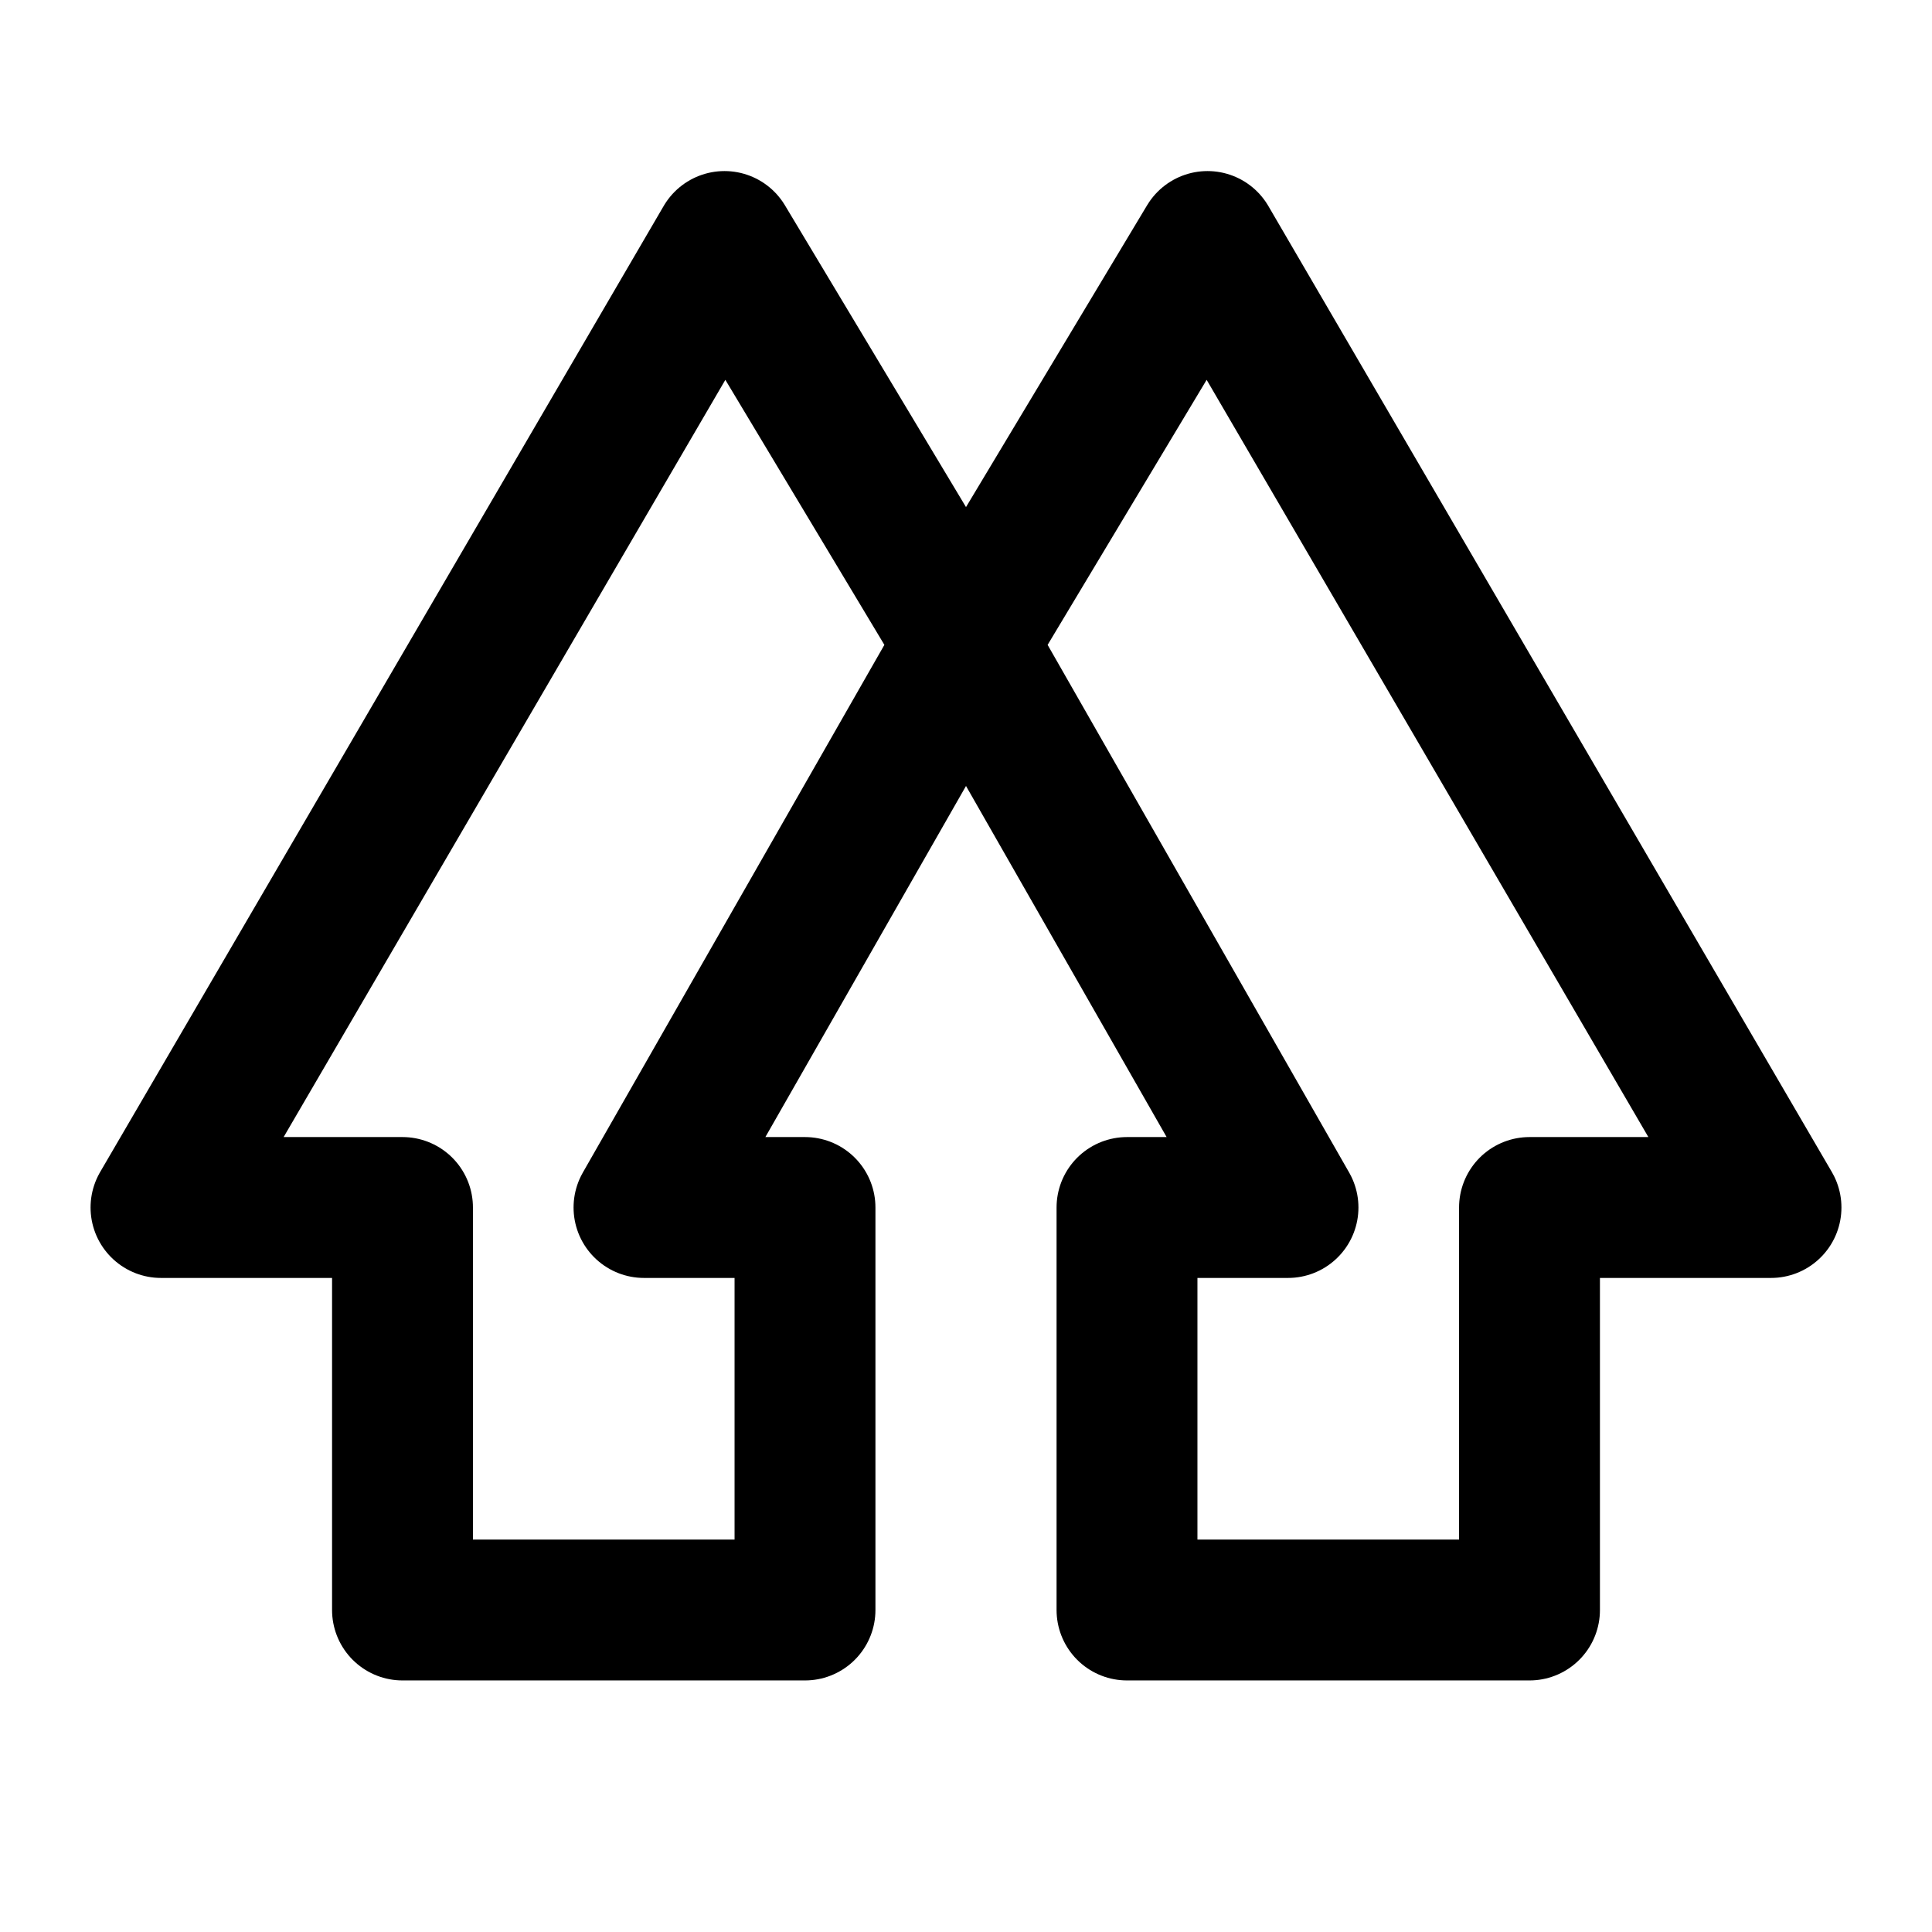 <svg xmlns="http://www.w3.org/2000/svg" viewBox="0 0 24 24" stroke-width="1.75" stroke="currentColor" fill="none" stroke-linecap="round" stroke-linejoin="round">
  <path stroke="none" d="M0 0h24v24H0z" fill="none"/>
  <path d="M9 3l-7 12h3v5h5v-5h-2l4 -7z" />
  <path d="M15 3l7 12h-3v5h-5v-5h2l-4 -7z" />
</svg>


